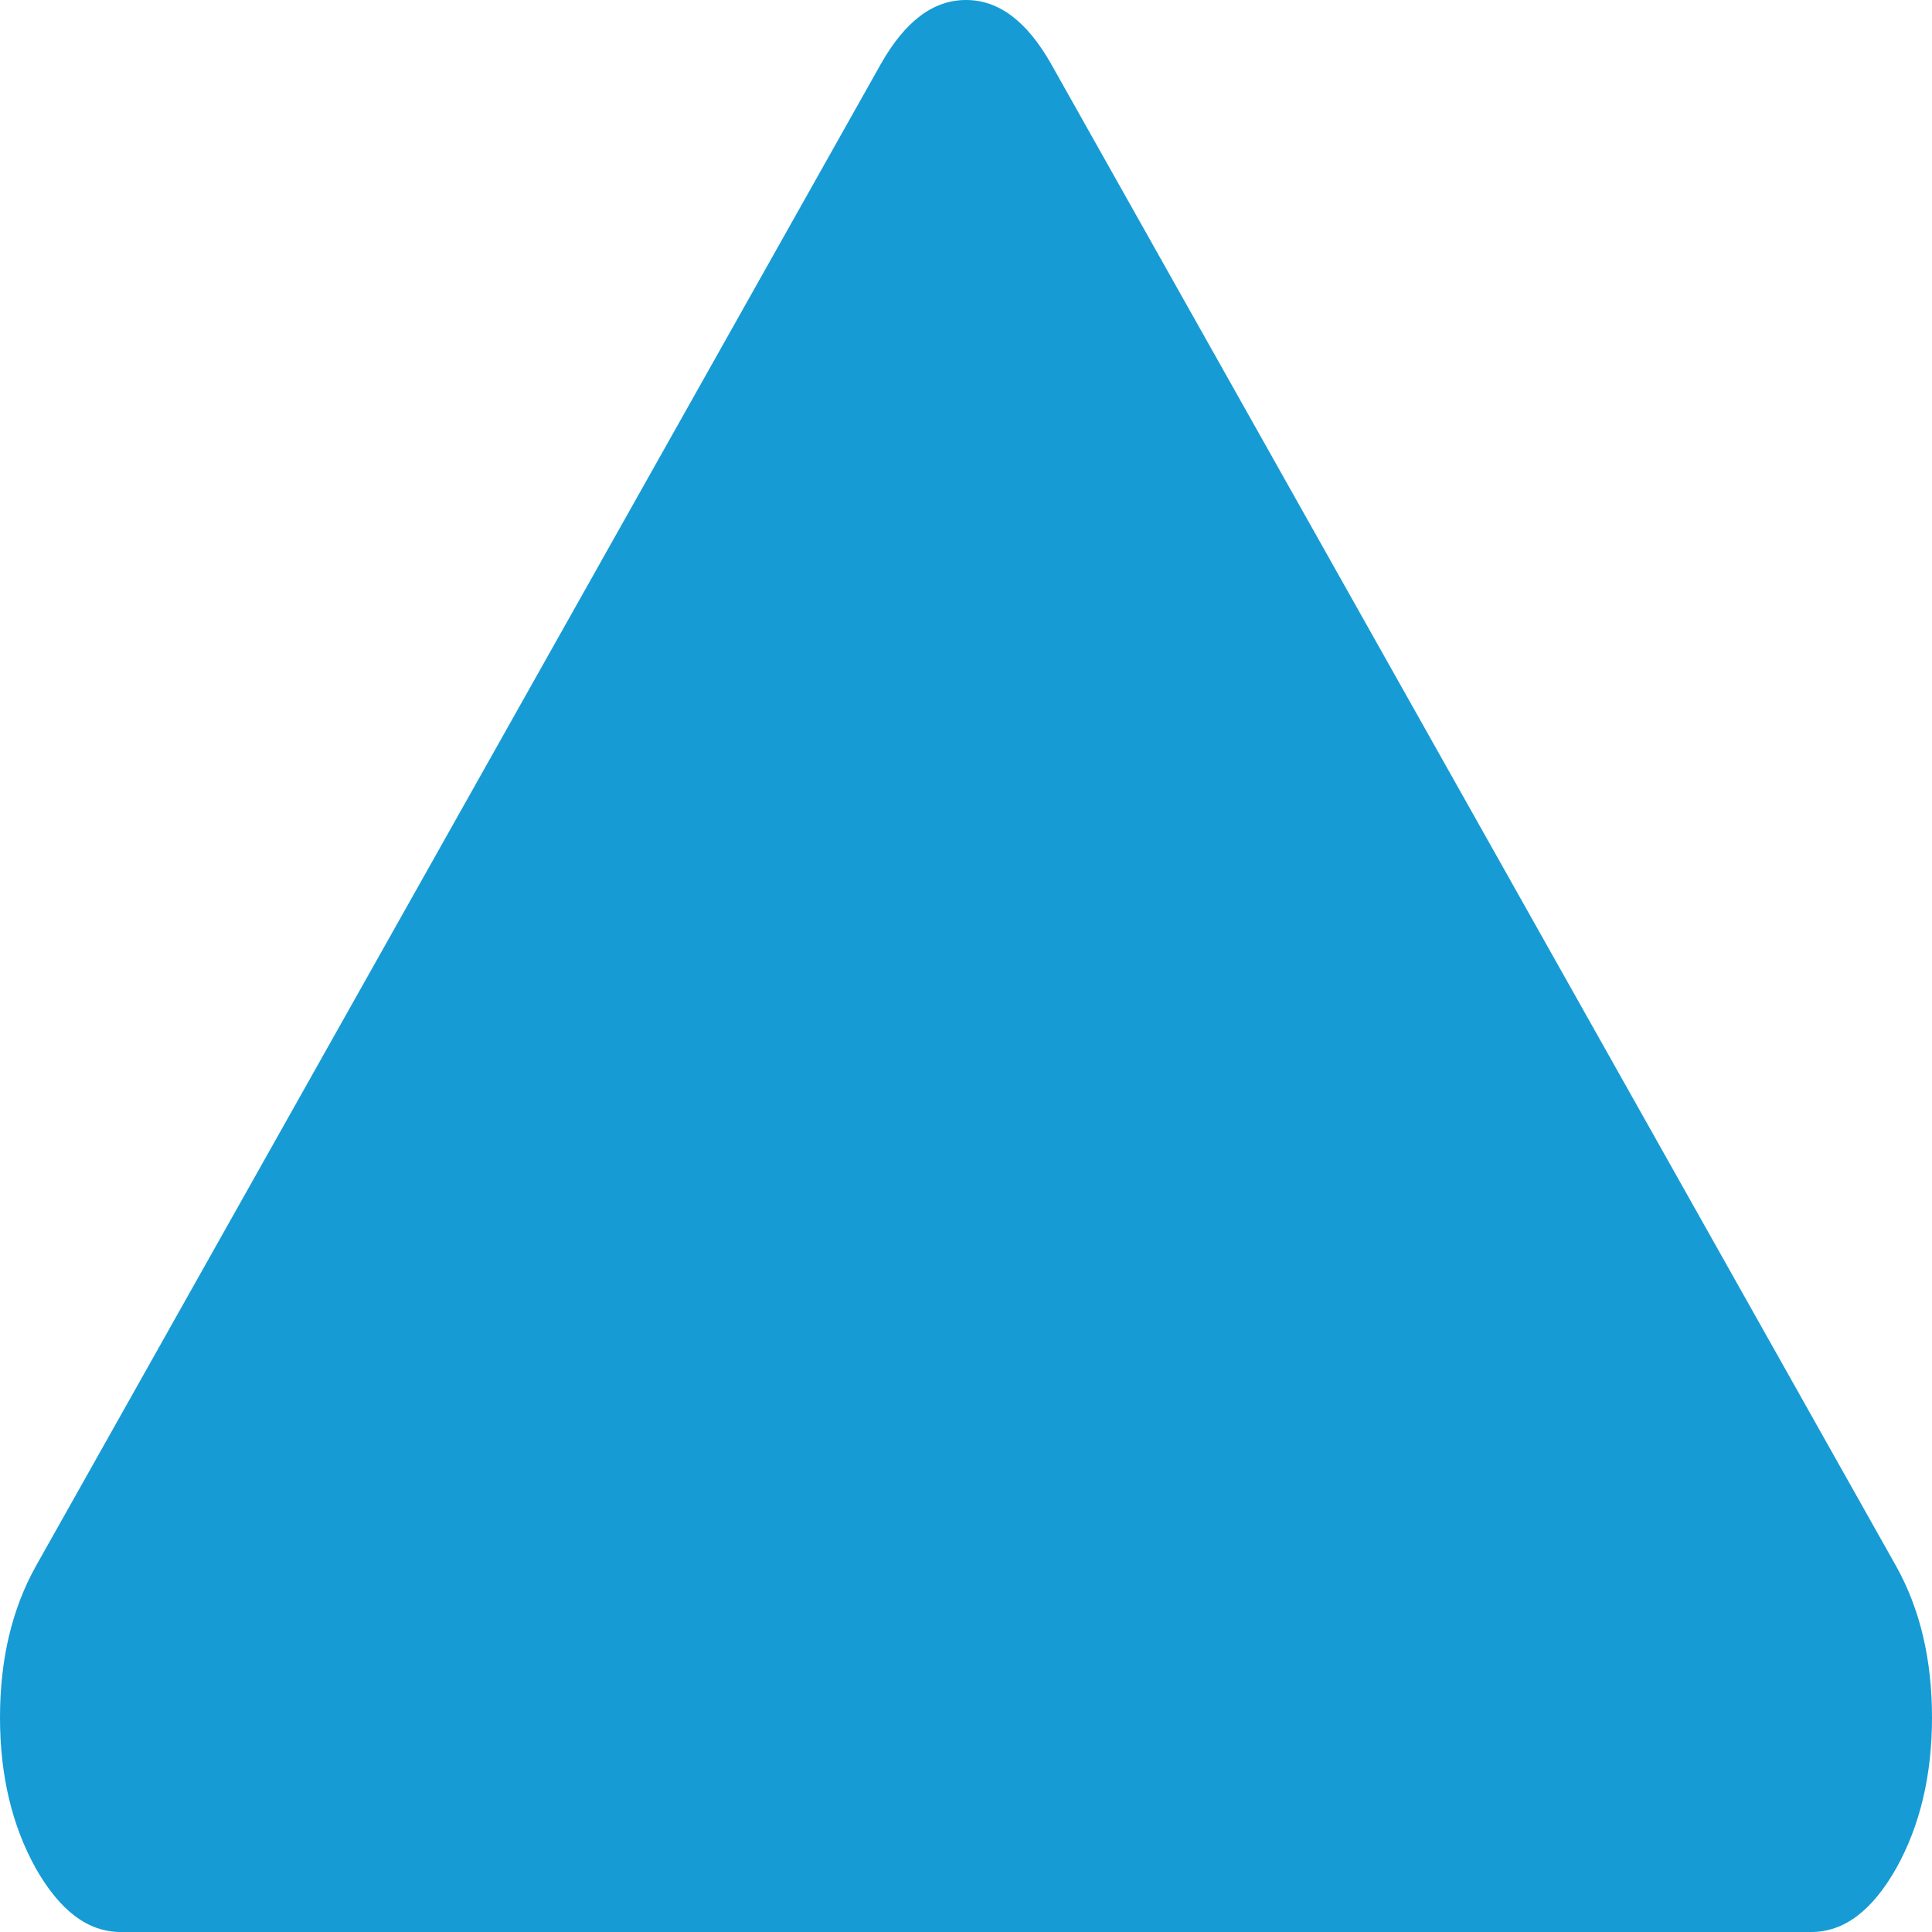 ﻿<?xml version="1.0" encoding="utf-8"?>
<svg version="1.1" xmlns:xlink="http://www.w3.org/1999/xlink" width="4px" height="4px" xmlns="http://www.w3.org/2000/svg">
  <g transform="matrix(1 0 0 1 -403 -1439 )">
    <path d="M 3.926 3.243  C 3.975 3.331  4 3.435  4 3.556  C 4 3.676  3.975 3.78  3.926 3.868  C 3.876 3.956  3.818 4  3.75 4  L 0.25 4  C 0.182 4  0.124 3.956  0.074 3.868  C 0.025 3.78  0 3.676  0 3.556  C 0 3.435  0.025 3.331  0.074 3.243  L 1.824 0.132  C 1.874 0.044  1.932 0  2 0  C 2.068 0  2.126 0.044  2.176 0.132  L 3.926 3.243  Z " fill-rule="nonzero" fill="#169bd5" stroke="none" transform="matrix(1 0 0 1 403 1439 )" />
  </g>
</svg>